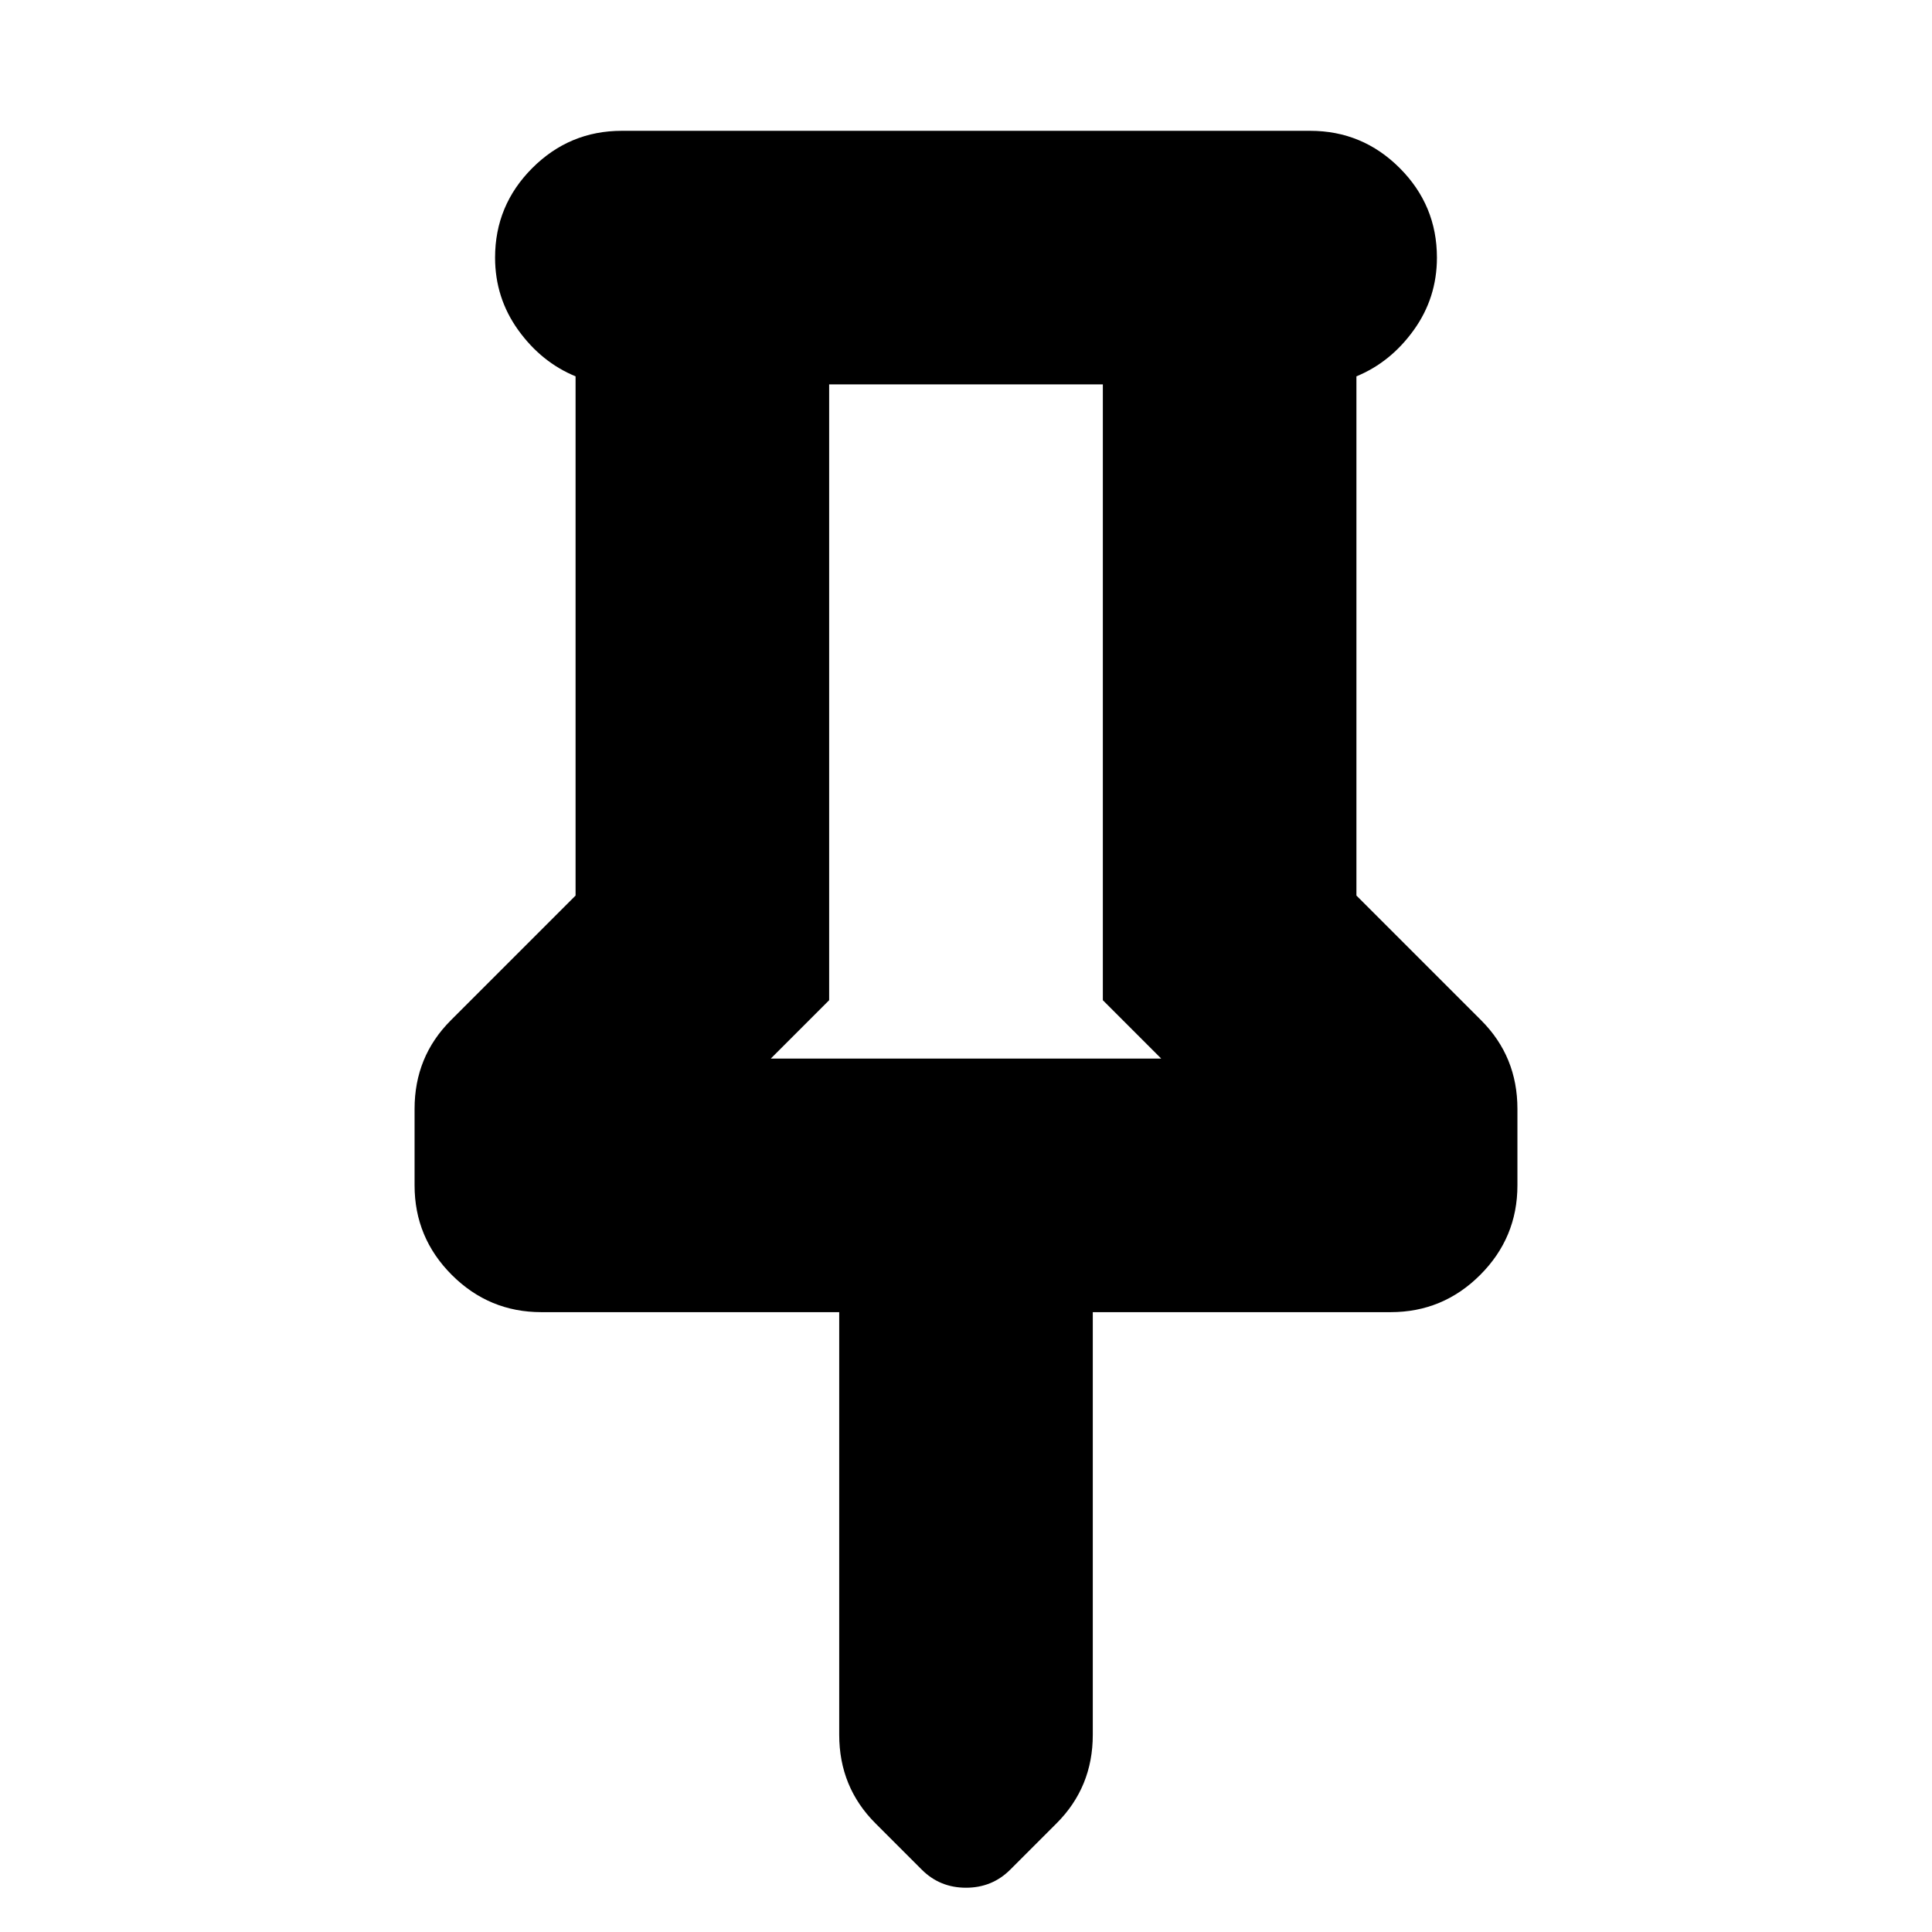 <svg xmlns="http://www.w3.org/2000/svg" height="24" viewBox="0 -960 960 960" width="24"><path d="M674-773v258l62 62q9 9 13.5 20t4.5 24v38q0 26-18.5 44.5T691-308H543v210q0 13-4.5 24T525-54l-23 23q-9 9-22 9t-22-9l-23-23q-9-9-13.5-20T417-98v-210H269q-26 0-44.5-18.5T206-371v-38q0-13 4.5-24t13.5-20l62-62v-258q-17-7-28.5-23T246-832q0-26 18.5-44.5T309-895h342q26 0 44.5 18.5T714-832q0 20-11.5 36T674-773ZM383-434h194l-29-29v-306H412v306l-29 29Zm97 0Z"/></svg>